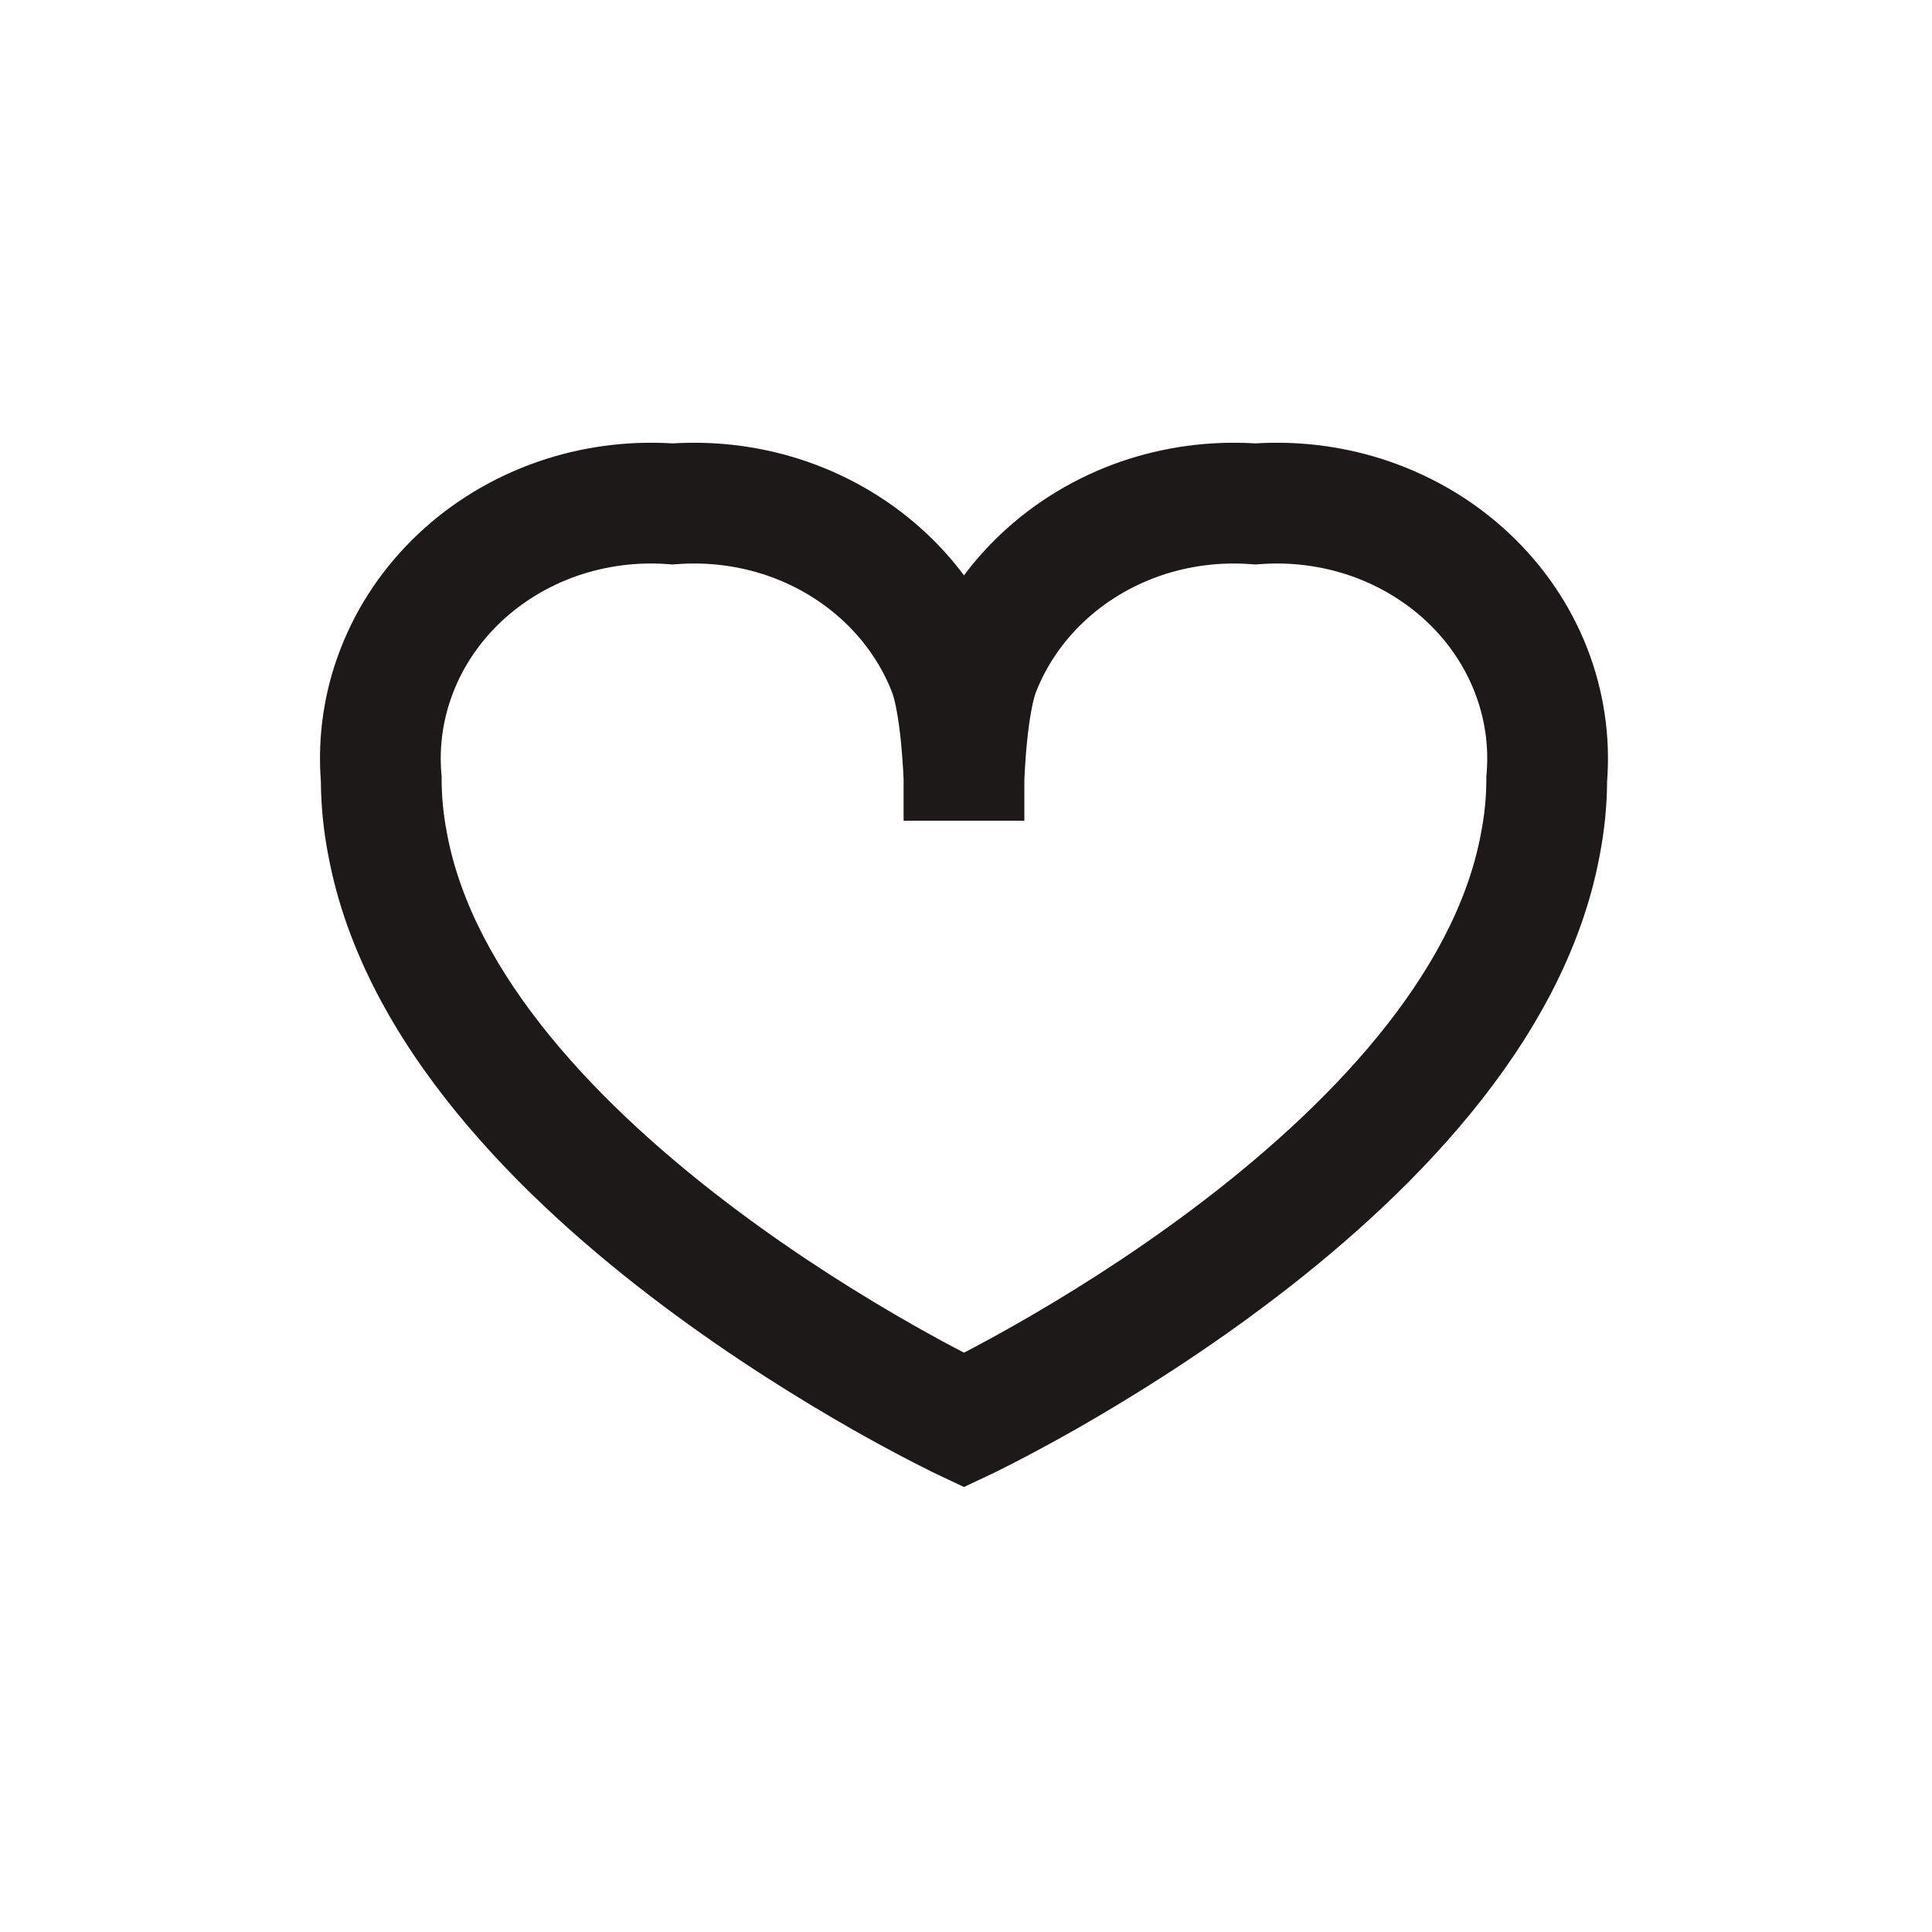 <svg width="24" height="24" viewBox="0 0 24 24" fill="none" xmlns="http://www.w3.org/2000/svg">
<path fill-rule="evenodd" clip-rule="evenodd" d="M10.031 5.736C9.495 5.55 8.924 5.473 8.356 5.508C7.787 5.473 7.216 5.55 6.68 5.736C6.125 5.929 5.618 6.234 5.195 6.633C4.772 7.032 4.442 7.516 4.233 8.053C4.027 8.58 3.943 9.144 3.986 9.706C3.988 10.015 4.019 10.322 4.078 10.625C4.518 12.994 6.518 14.931 8.232 16.217C9.111 16.877 9.963 17.4 10.593 17.759C10.909 17.938 11.172 18.077 11.356 18.172C11.448 18.219 11.522 18.256 11.572 18.281C11.598 18.293 11.618 18.303 11.632 18.31L11.648 18.317L11.653 18.32L11.655 18.321L11.975 18.472L12.295 18.321L12.297 18.32L12.302 18.317L12.319 18.31C12.332 18.303 12.352 18.293 12.378 18.281C12.428 18.256 12.501 18.219 12.594 18.172C12.778 18.077 13.041 17.938 13.357 17.759C13.987 17.4 14.839 16.877 15.718 16.217C17.432 14.931 19.432 12.994 19.872 10.625C19.931 10.322 19.962 10.015 19.964 9.706C20.007 9.144 19.922 8.58 19.717 8.053C19.508 7.516 19.178 7.032 18.755 6.633C18.332 6.234 17.825 5.929 17.27 5.736C16.734 5.55 16.163 5.473 15.594 5.508C15.026 5.473 14.455 5.55 13.918 5.736C13.364 5.929 12.857 6.234 12.434 6.633C12.265 6.792 12.112 6.964 11.975 7.147C11.838 6.964 11.685 6.792 11.516 6.633C11.093 6.234 10.586 5.929 10.031 5.736ZM12.616 16.454C12.357 16.602 12.138 16.719 11.975 16.803C11.812 16.719 11.593 16.602 11.334 16.454C10.742 16.118 9.947 15.629 9.132 15.017C7.458 13.761 5.88 12.121 5.552 10.349L5.551 10.345L5.551 10.342C5.508 10.122 5.486 9.898 5.486 9.675L5.486 9.643L5.483 9.611C5.454 9.268 5.504 8.923 5.631 8.598C5.757 8.273 5.959 7.974 6.224 7.724C6.489 7.474 6.812 7.278 7.171 7.153C7.53 7.029 7.915 6.979 8.299 7.008L8.356 7.012L8.412 7.008C8.796 6.979 9.181 7.029 9.54 7.153C9.899 7.278 10.222 7.474 10.487 7.724C10.752 7.974 10.954 8.273 11.081 8.598C11.123 8.707 11.166 8.95 11.194 9.235C11.206 9.364 11.214 9.482 11.219 9.567C11.222 9.609 11.223 9.643 11.224 9.666L11.225 9.691L11.225 9.695L11.225 10.195H12.725V9.695L12.725 9.691L12.726 9.666C12.727 9.643 12.728 9.609 12.731 9.567C12.736 9.482 12.743 9.364 12.756 9.235C12.784 8.95 12.827 8.707 12.869 8.598C12.996 8.273 13.198 7.974 13.463 7.724C13.728 7.474 14.051 7.278 14.41 7.153C14.769 7.029 15.154 6.979 15.537 7.008L15.594 7.012L15.651 7.008C16.035 6.979 16.42 7.029 16.779 7.153C17.138 7.278 17.46 7.474 17.726 7.724C17.991 7.974 18.193 8.273 18.319 8.598C18.446 8.923 18.496 9.268 18.467 9.611L18.464 9.643L18.464 9.675C18.464 9.898 18.442 10.122 18.399 10.342L18.399 10.345L18.398 10.349C18.07 12.121 16.492 13.761 14.818 15.017C14.003 15.629 13.208 16.118 12.616 16.454Z" fill="#1E1919"/>
</svg>
